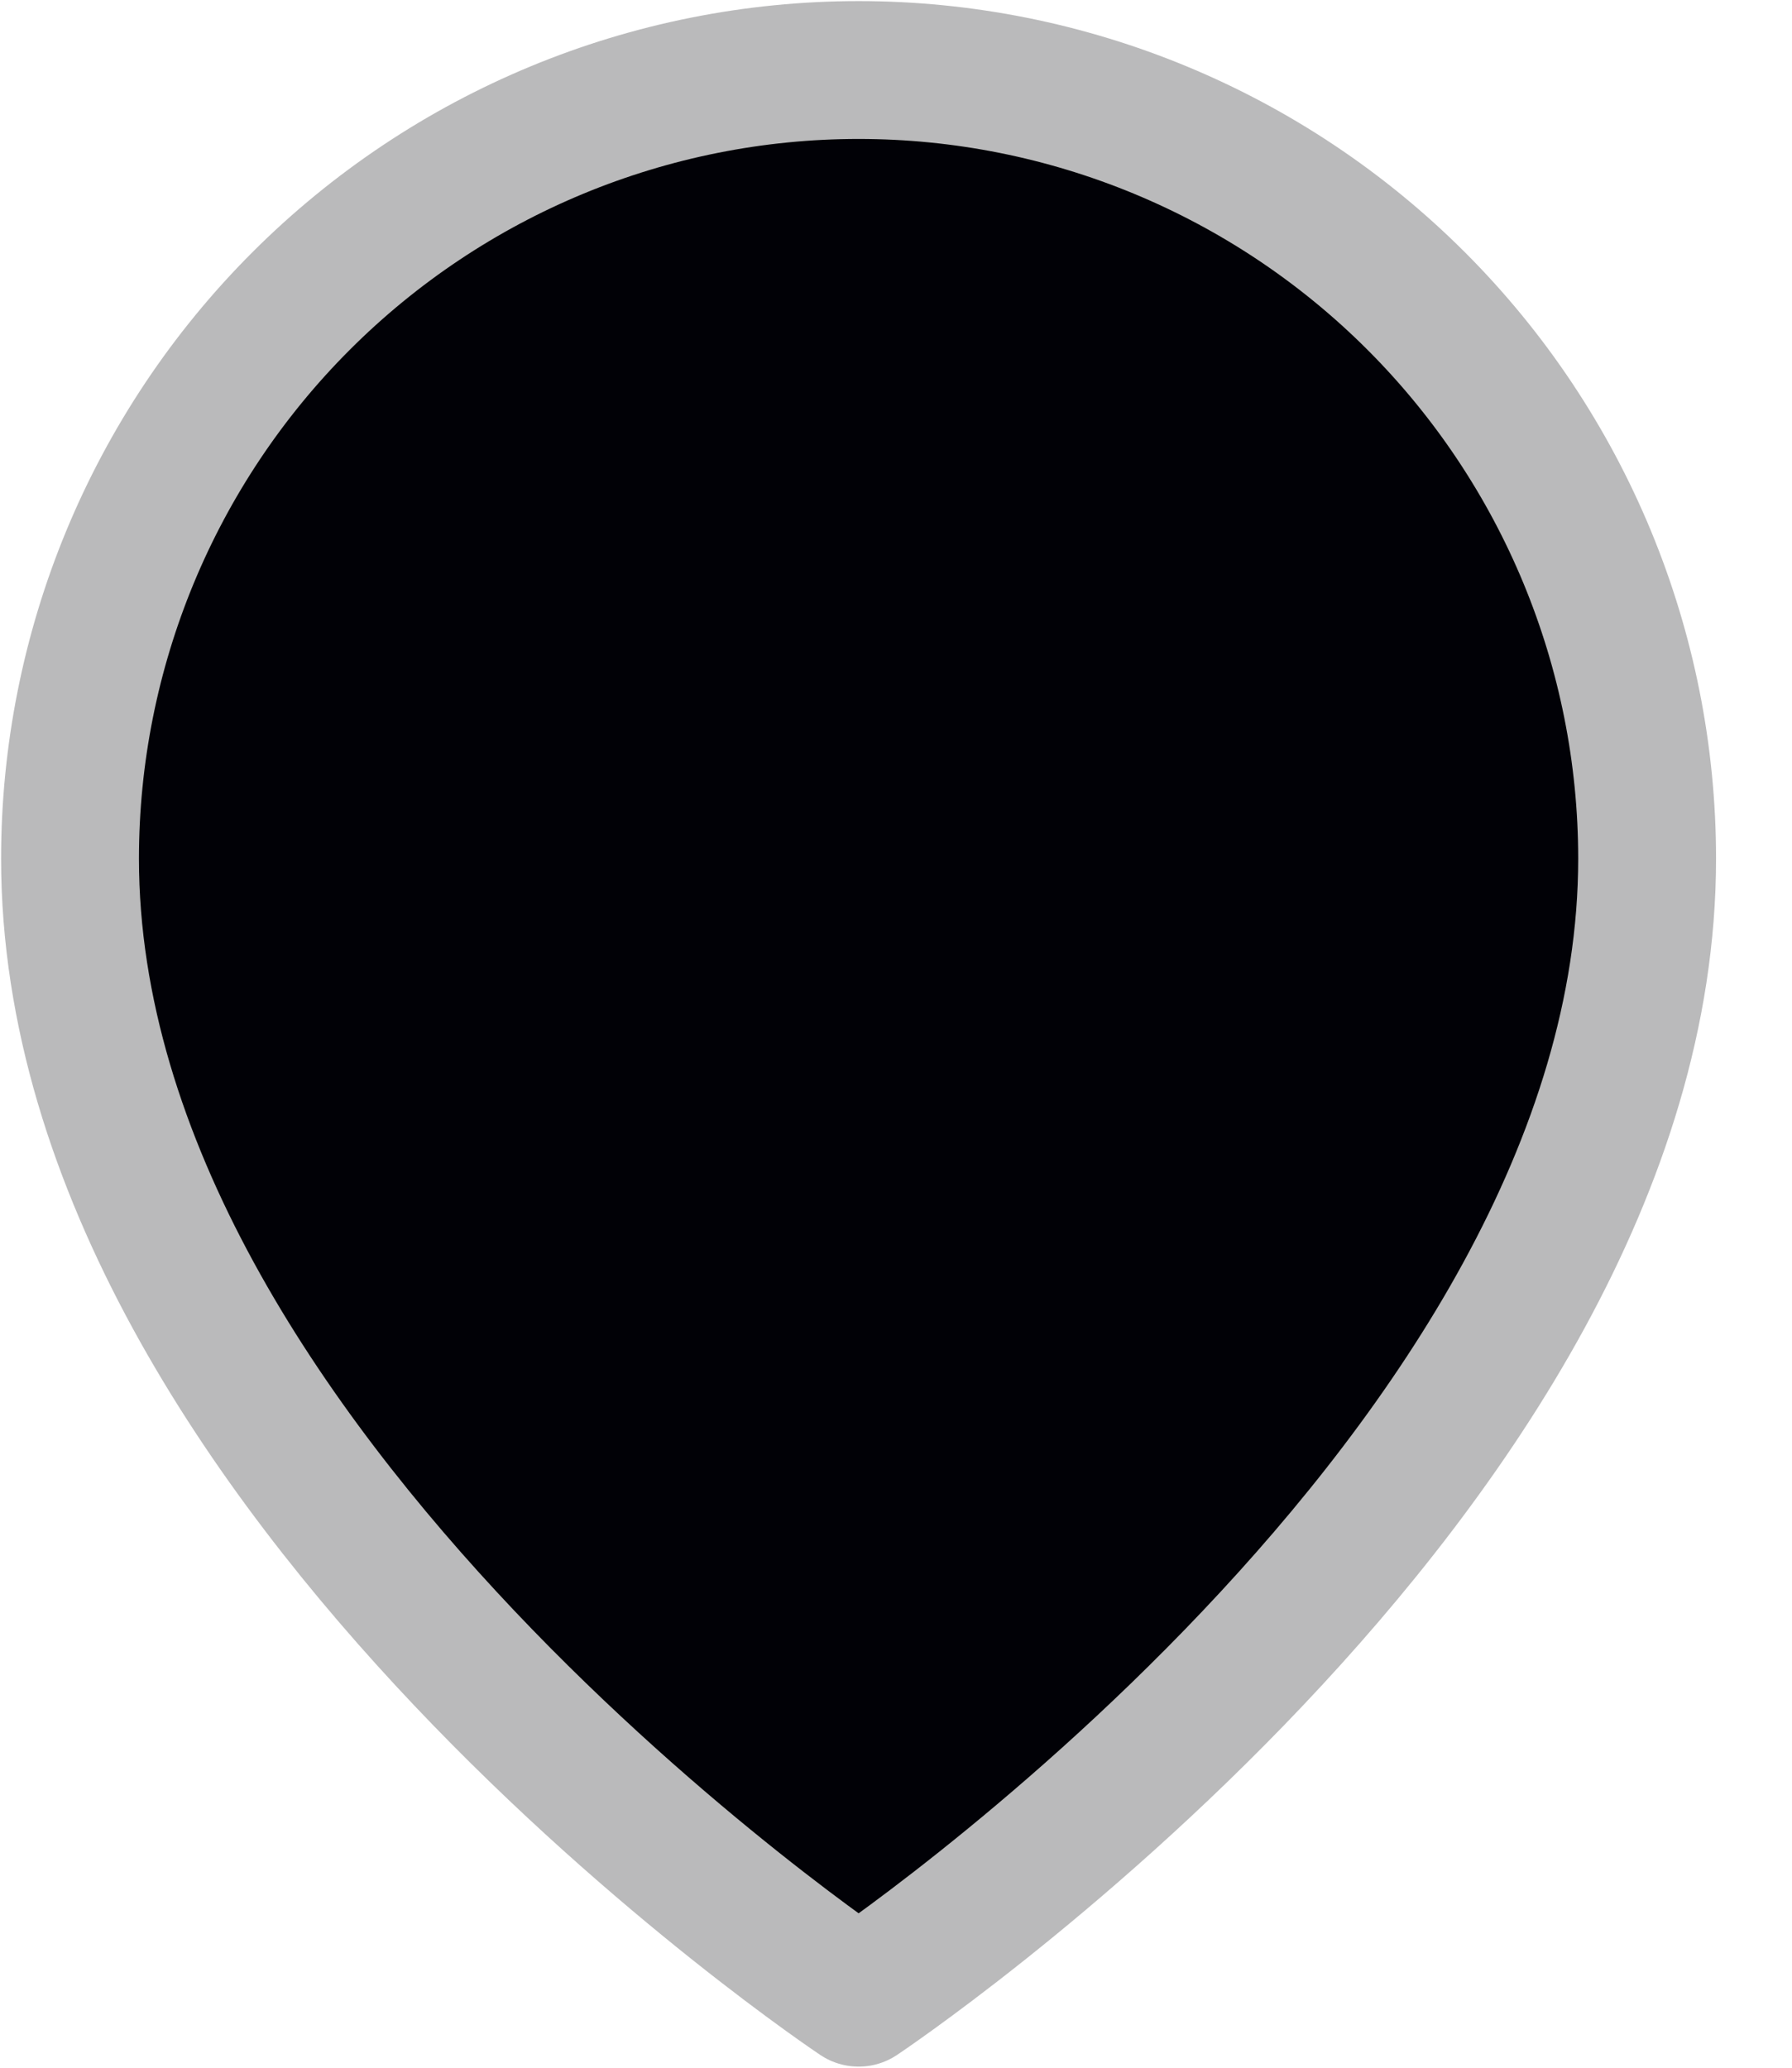 <svg width="13" height="15" viewBox="0 0 13 15" fill="none" xmlns="http://www.w3.org/2000/svg">
<path d="M11.949 6.229C11.949 10.678 6.229 14.492 6.229 14.492C6.229 14.492 0.508 10.678 0.508 6.229C0.508 4.712 1.111 3.257 2.184 2.184C3.257 1.111 4.712 0.508 6.229 0.508C7.746 0.508 9.201 1.111 10.274 2.184C11.347 3.257 11.949 4.712 11.949 6.229Z" fill="#010106" stroke="#BABABB" stroke-linecap="round" stroke-linejoin="round"/>
</svg>
